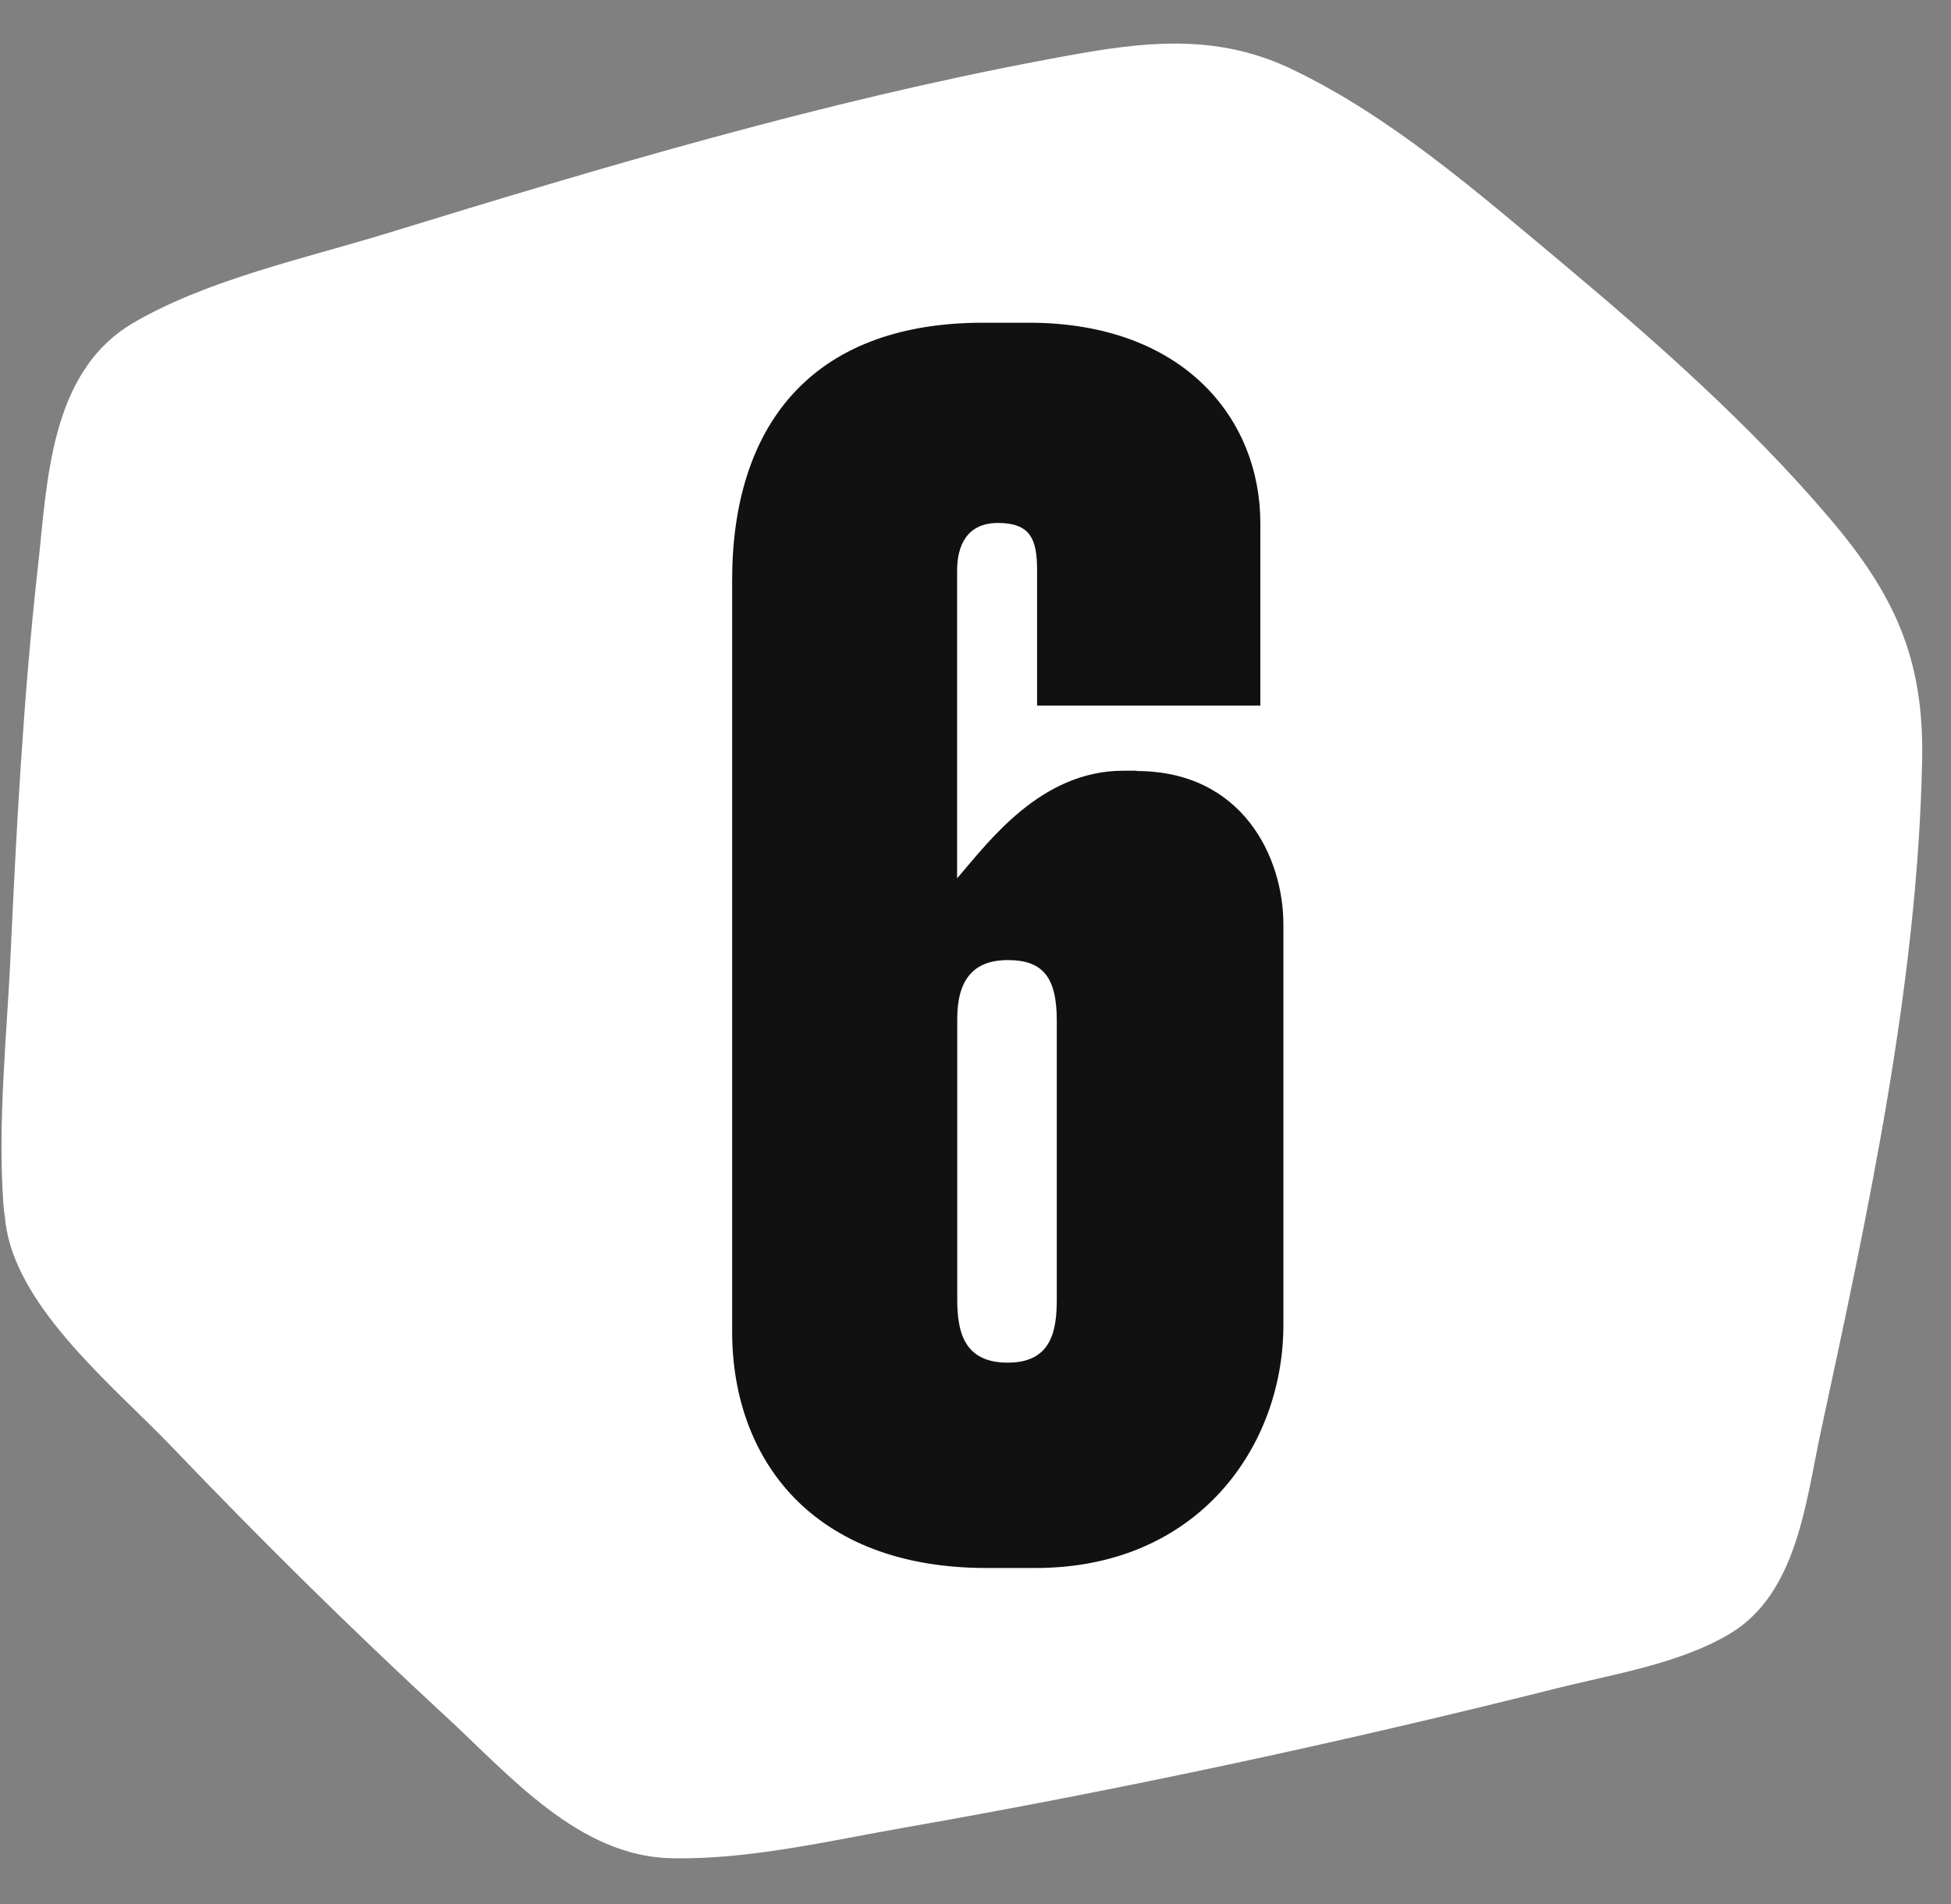 <svg width="42" height="41" viewBox="0 0 42 41" fill="none" xmlns="http://www.w3.org/2000/svg">
<rect x="0" y="0" width="42" height="41" fill="#808080" stroke="none"/>
<path d="M2.729 25.919C2.642 25.031 3.203 9.98 4.075 9.303C5.032 8.563 23.511 3.094 25.892 3.555C28.191 4 37.451 12.116 38.543 14.445C39.562 16.615 36.319 32.334 35.964 32.833C35.553 33.413 14.957 37.95 14.044 37.285C11.541 35.467 2.808 26.721 2.729 25.919Z" fill="white"/>
<path d="M5.374 25.919C5.126 22.488 5.575 18.86 5.826 15.439C5.901 14.417 5.983 13.398 6.096 12.379C6.118 12.169 6.143 11.962 6.168 11.755C6.262 10.977 6.074 12.279 6.193 11.576C6.249 11.25 6.359 10.902 6.384 10.573C6.391 10.504 6.46 10.403 6.45 10.338C6.5 10.72 5.587 11.457 5.446 11.56C5.625 11.429 6.158 11.281 5.277 11.611C5.87 11.391 6.46 11.172 7.059 10.971C11.24 9.566 15.509 8.368 19.788 7.302C20.738 7.067 21.689 6.838 22.646 6.634C23.094 6.537 23.543 6.446 23.991 6.362C24.173 6.327 24.355 6.299 24.537 6.264C25.155 6.148 24.678 6.236 24.691 6.233C24.942 6.208 25.256 6.233 25.497 6.173C26.106 6.017 24.76 6.293 25.444 6.177C25.212 6.217 24.961 5.941 25.281 6.108C25.469 6.205 25.654 6.302 25.836 6.409C26.294 6.672 26.733 6.97 27.166 7.271C29.079 8.61 30.858 10.162 32.568 11.749C33.446 12.564 34.309 13.401 35.121 14.285C35.41 14.602 35.701 14.922 35.965 15.261C35.639 14.84 35.861 15.154 35.93 15.226C36.332 15.653 35.943 15.781 36.031 15.236C36.028 15.258 36.078 15.424 36.093 15.458C36.272 15.907 36.078 14.784 36.078 15.348C36.078 15.678 36.1 16.004 36.093 16.336C36.075 17.308 35.974 18.28 35.864 19.249C35.629 21.309 35.206 23.758 34.782 26.003C34.453 27.75 34.12 29.503 33.684 31.227C33.634 31.422 33.537 31.645 33.518 31.848C33.496 32.093 33.117 32.372 33.697 31.472C33.126 32.359 34.986 30.318 34.541 30.613C34.707 30.503 35.237 30.387 34.641 30.547C34.356 30.622 34.073 30.72 33.788 30.801C29.904 31.892 25.93 32.704 21.977 33.498C20.804 33.733 19.631 33.959 18.455 34.172C17.94 34.263 17.426 34.354 16.912 34.435C16.717 34.467 16.523 34.498 16.328 34.529C16.253 34.542 15.409 34.661 15.836 34.605C16.159 34.561 15.249 34.67 15.064 34.686C14.873 34.699 14.54 34.645 14.364 34.711C14.101 34.808 15.146 34.846 14.825 34.777C15.406 35.072 15.547 35.119 15.249 34.915C15.519 35.125 15.575 35.166 15.415 35.037C15.111 34.689 14.662 34.404 14.314 34.097C12.297 32.309 10.371 30.412 8.483 28.487C7.626 27.612 6.776 26.731 5.961 25.822C5.672 25.499 5.387 25.172 5.111 24.837C4.891 24.57 5.337 25.37 5.202 24.953C5.098 24.636 5.076 24.389 5.277 25.229C4.49 21.918 -0.614 23.319 0.176 26.634C0.584 28.346 2.535 29.932 3.702 31.152C5.606 33.143 7.57 35.084 9.593 36.95C10.97 38.22 12.457 39.967 14.455 40.007C16.112 40.042 17.834 39.634 19.459 39.349C24.164 38.524 28.857 37.518 33.49 36.354C34.697 36.05 36.166 35.821 37.251 35.166C38.688 34.3 38.876 32.322 39.196 30.829C40.209 26.123 41.285 21.178 41.379 16.349C41.42 14.179 40.78 12.796 39.393 11.165C37.659 9.124 35.607 7.318 33.559 5.603C31.774 4.113 29.901 2.48 27.781 1.476C26.015 0.639 24.327 0.943 22.47 1.294C17.699 2.191 12.99 3.59 8.354 5.016C6.591 5.559 4.496 6.007 2.88 6.945C1.052 8.008 1.02 10.4 0.81 12.26C0.503 15.019 0.355 17.8 0.227 20.576C0.145 22.331 -0.053 24.169 0.073 25.928C0.327 29.296 5.622 29.321 5.374 25.919Z" fill="white"/>
<path d="M24.469 16.6C26.749 16.6 27.628 18.459 27.628 19.898V28.531C27.628 31.127 25.802 33.758 22.292 33.758H21.238C17.483 33.758 15.761 31.406 15.761 28.669V12.492C15.761 9.228 17.411 6.948 21.166 6.948H22.147C25.482 6.948 27.132 9.018 27.132 11.263V15.192H22.326V12.279C22.326 11.611 22.185 11.259 21.482 11.259C20.814 11.259 20.604 11.752 20.604 12.279V18.91C21.272 18.139 22.395 16.593 24.183 16.593H24.469V16.6ZM22.75 27.97V21.968C22.75 21.021 22.433 20.67 21.696 20.67C20.959 20.67 20.607 21.09 20.607 21.933V27.97C20.607 28.672 20.748 29.337 21.696 29.337C22.643 29.337 22.75 28.637 22.75 27.97Z" fill="#111111"/>
</svg>
